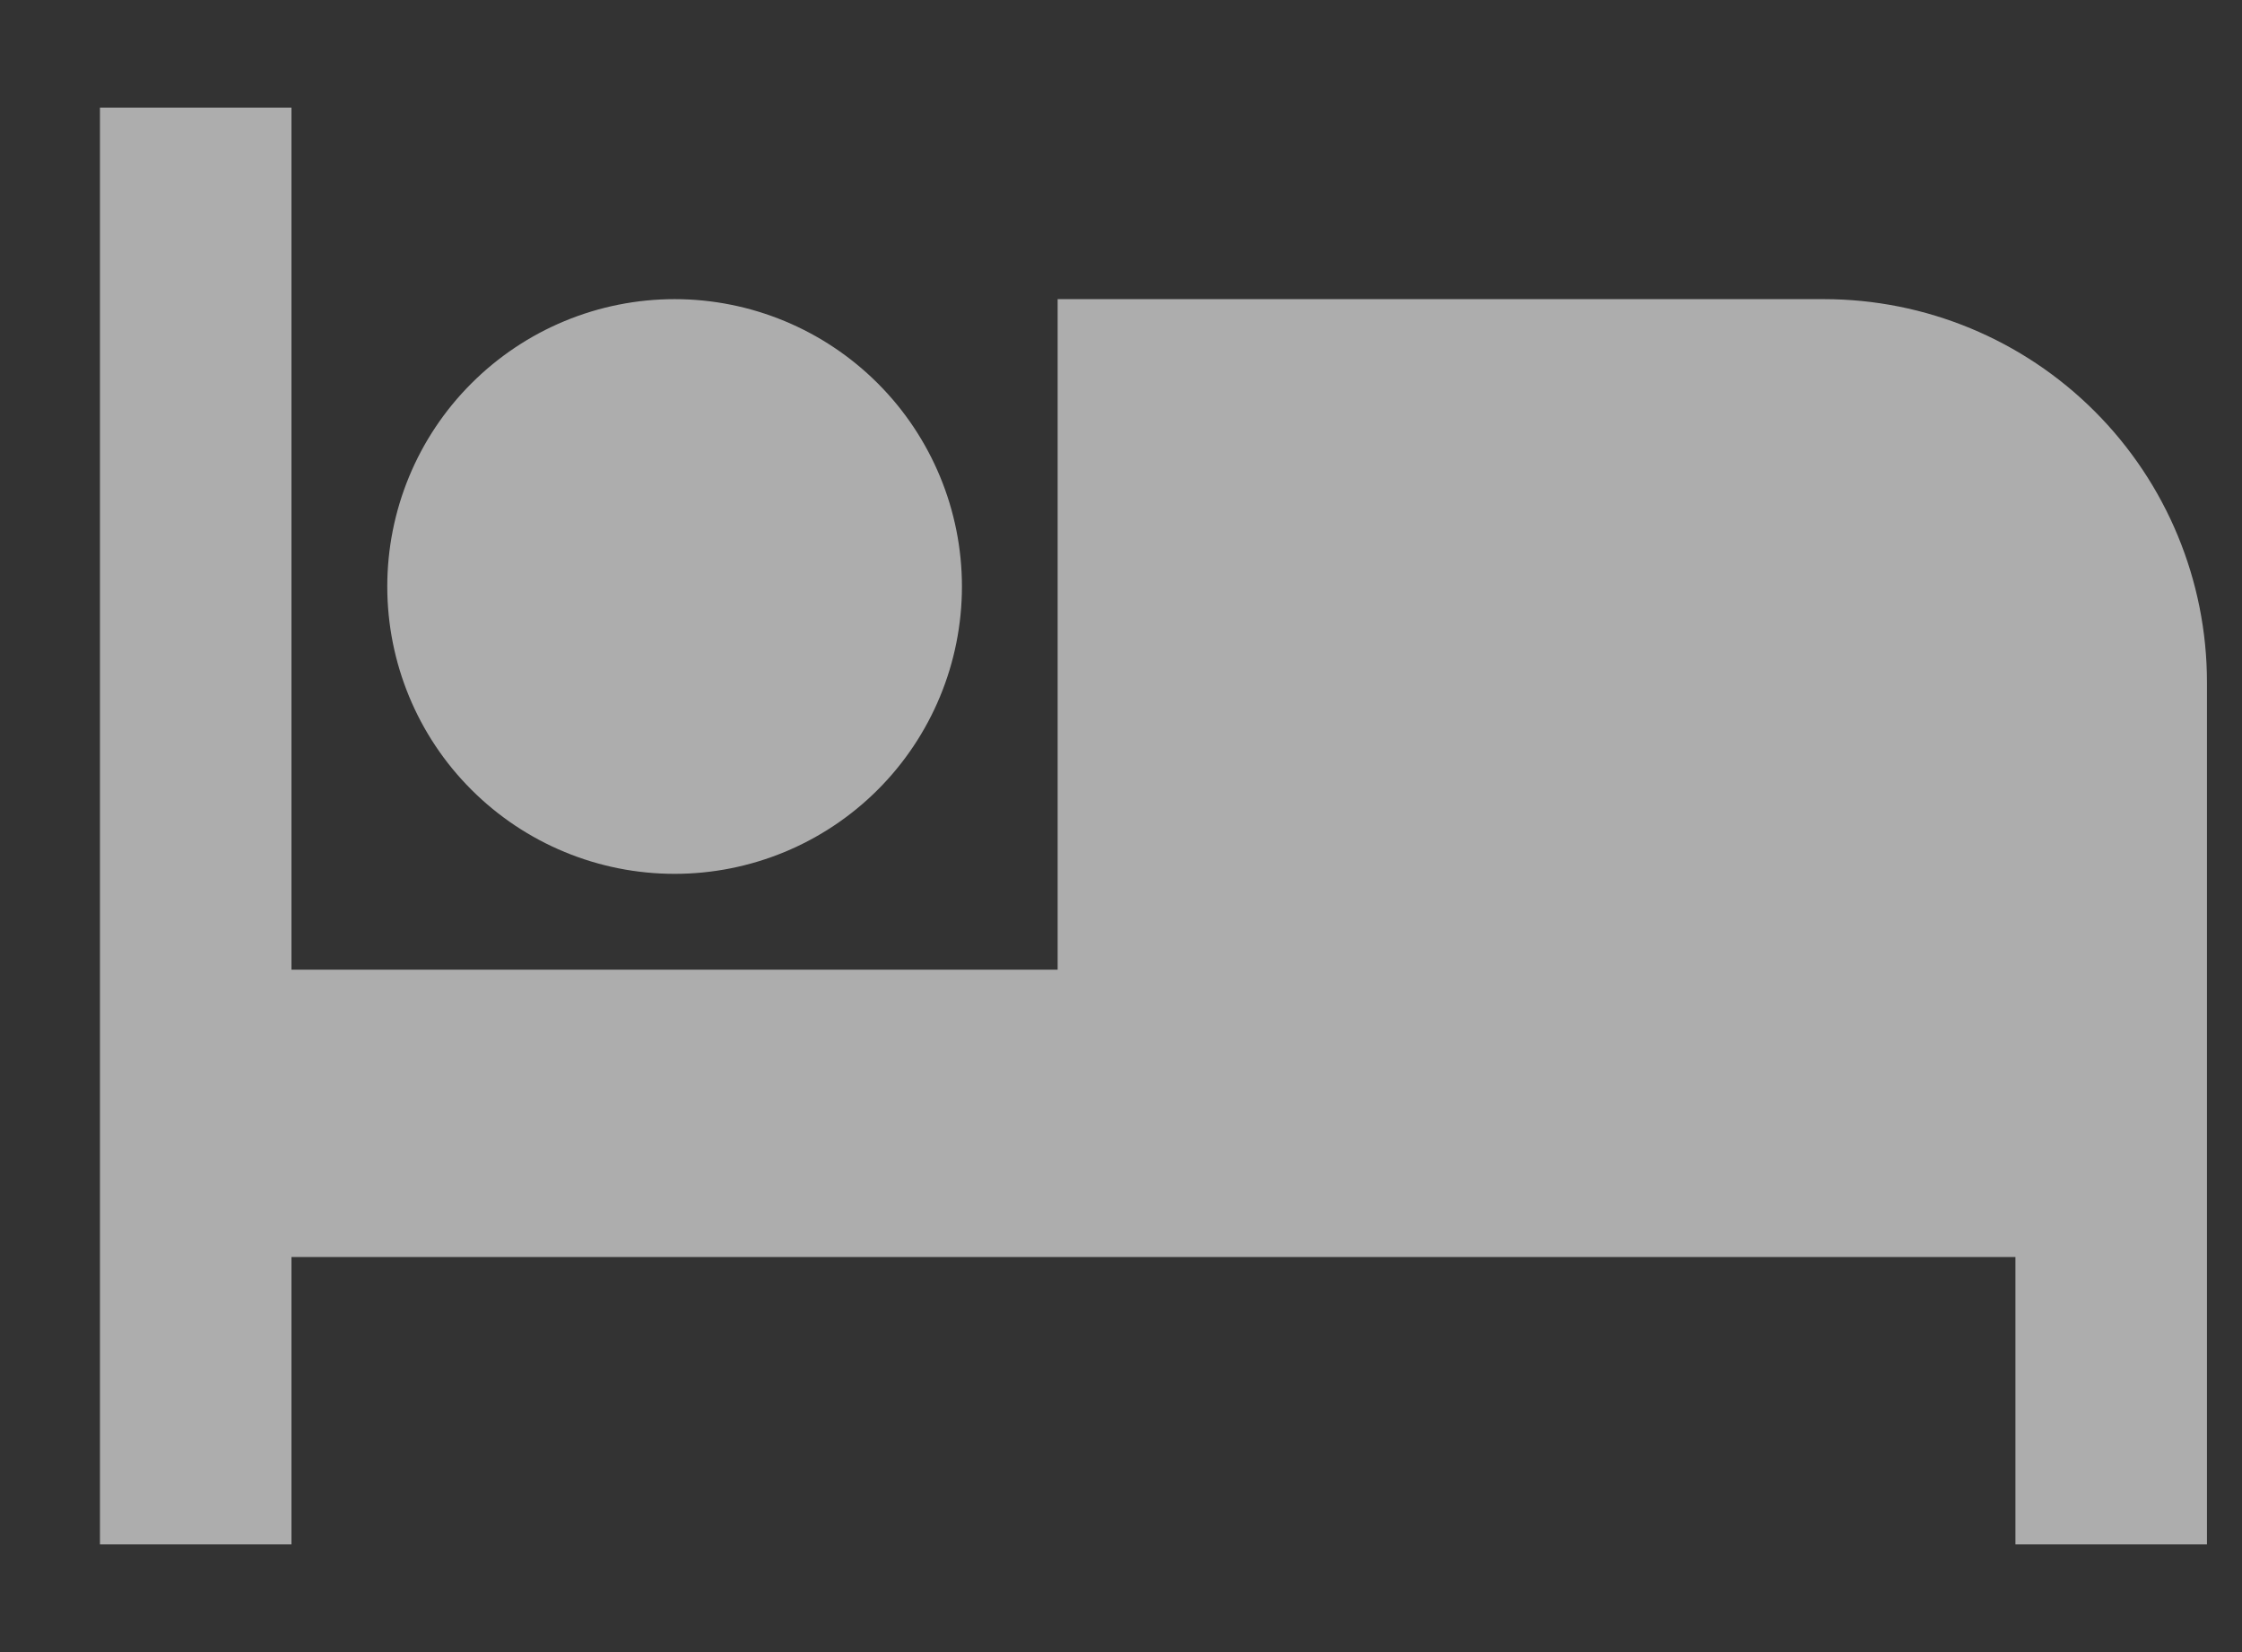 <svg width="19" height="14" viewBox="0 0 19 14" fill="none" xmlns="http://www.w3.org/2000/svg">
<rect x="0" y="0" width="19" height="14" fill="#333333" stroke="none"/>
<path d="M15.457 2.535H8.963V8.217H2.47V0.912H0.847V13.087H2.47V10.652H17.08V13.087H18.703V5.782C18.703 4.921 18.361 4.095 17.752 3.486C17.143 2.877 16.318 2.535 15.457 2.535ZM5.717 7.405C6.363 7.405 6.982 7.149 7.439 6.692C7.895 6.236 8.152 5.616 8.152 4.97C8.152 4.325 7.895 3.705 7.439 3.249C6.982 2.792 6.363 2.535 5.717 2.535C5.071 2.535 4.452 2.792 3.995 3.249C3.538 3.705 3.282 4.325 3.282 4.97C3.282 5.616 3.538 6.236 3.995 6.692C4.452 7.149 5.071 7.405 5.717 7.405Z" fill="white" fill-opacity="0.6"/>
</svg>
